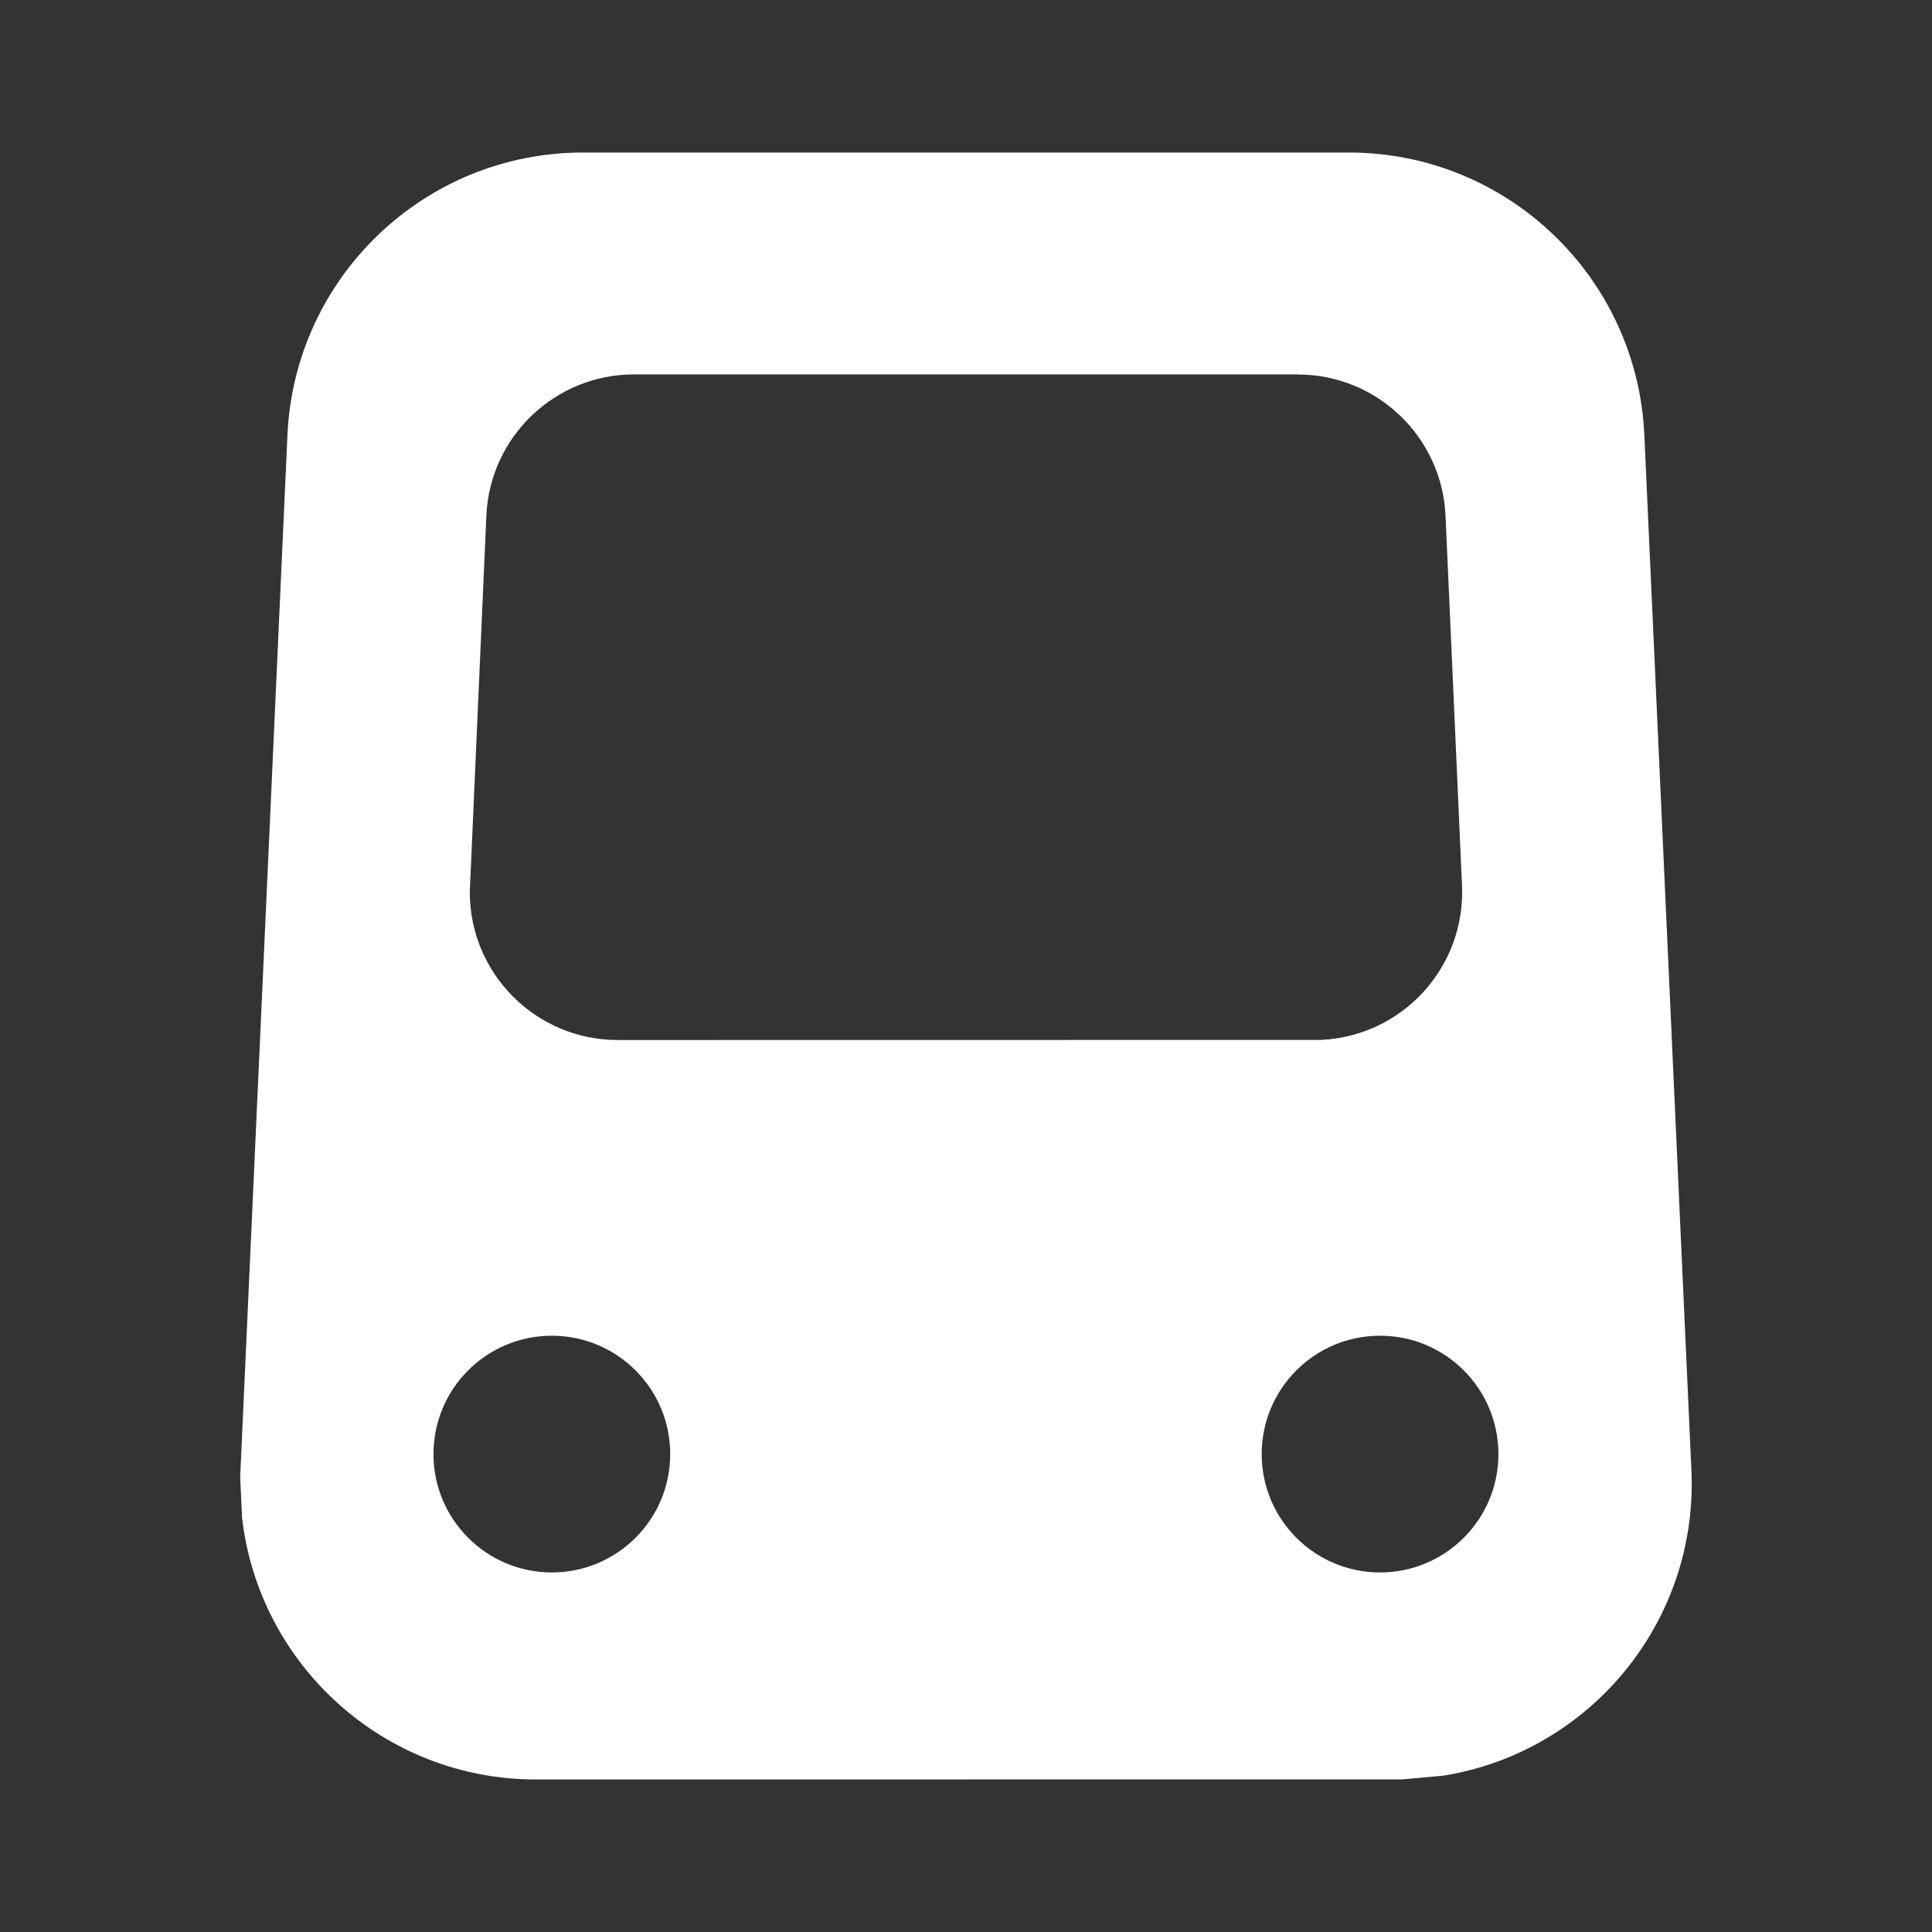 <svg height="19" viewBox="0 0 19 19" width="19" xmlns="http://www.w3.org/2000/svg"><rect x="0" y="0" width="19" height="19" fill="#333333" stroke="none"/><path d="m13.265 1.5c1.555 0 2.835 1.223 2.906 2.777l.463 10.182c.068 1.49-.998 2.77-2.436 3.003l-.404.037-8.523.001c-1.492 0-2.721-1.123-2.89-2.57l-.019-.405.465-10.248c.071-1.554 1.351-2.777 2.906-2.777zm-7.838 11.636c-.643 0-1.164.521-1.164 1.164 0 .643.521 1.164 1.164 1.164s1.164-.521 1.164-1.164c0-.643-.521-1.164-1.164-1.164zm8.145 0c-.643 0-1.164.521-1.164 1.164 0 .643.521 1.164 1.164 1.164.643 0 1.164-.521 1.164-1.164 0-.643-.521-1.164-1.164-1.164zm-.81-9.454h-6.526c-.778 0-1.419.613-1.453 1.39l-.163 3.701c0 .803.651 1.455 1.455 1.455l6.914-.001c.803-.036 1.424-.715 1.389-1.518l-.162-3.636c-.035-.777-.675-1.39-1.453-1.39z" fill="#fff"/></svg>